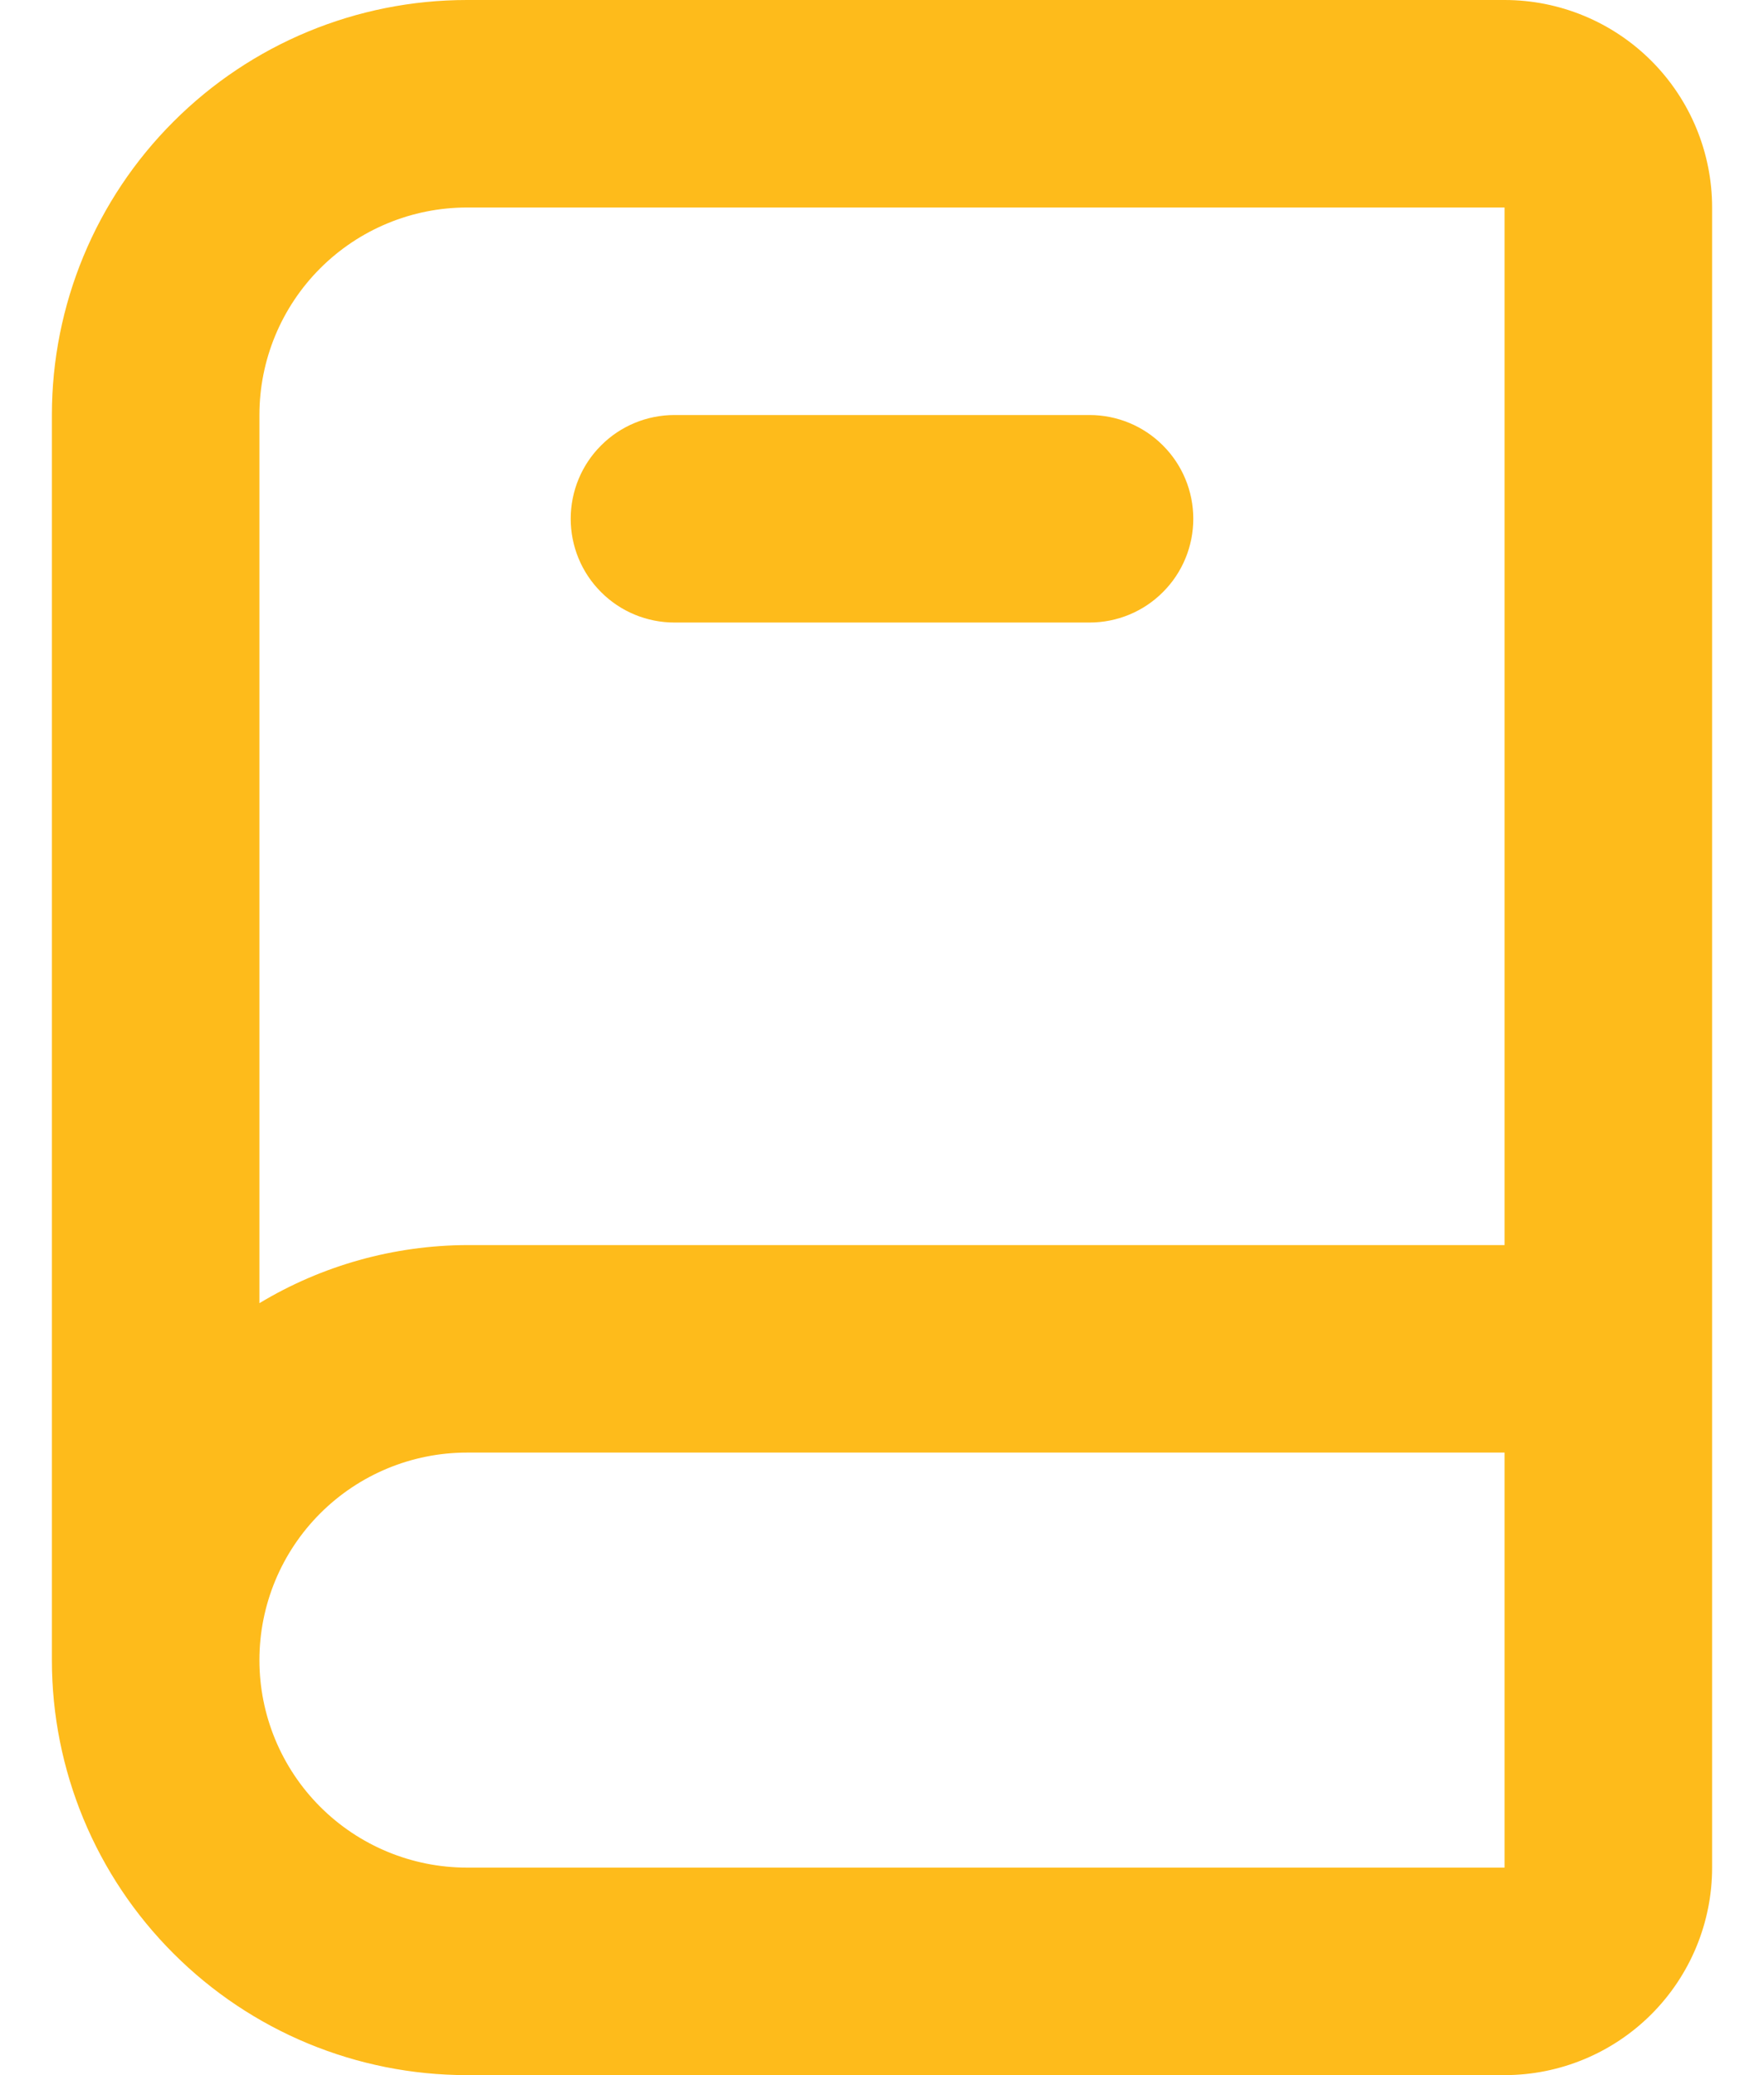 <svg width="17" height="20" viewBox="0 0 17 20" fill="none" xmlns="http://www.w3.org/2000/svg">
<path d="M14.5 0H4.5C3.439 0 2.422 0.421 1.672 1.172C0.921 1.922 0.5 2.939 0.5 4V16C0.5 17.061 0.921 18.078 1.672 18.828C2.422 19.579 3.439 20 4.5 20H14.5C15.03 20 15.539 19.789 15.914 19.414C16.289 19.039 16.5 18.53 16.5 18V2C16.5 1.47 16.289 0.961 15.914 0.586C15.539 0.211 15.03 0 14.5 0ZM2.5 4C2.5 3.47 2.711 2.961 3.086 2.586C3.461 2.211 3.97 2 4.5 2H14.5V12H4.5C3.795 12.003 3.104 12.196 2.5 12.56V4ZM4.5 18C3.97 18 3.461 17.789 3.086 17.414C2.711 17.039 2.5 16.53 2.5 16C2.5 15.47 2.711 14.961 3.086 14.586C3.461 14.211 3.97 14 4.5 14H14.5V18H4.5ZM6.5 6H10.5C10.765 6 11.02 5.895 11.207 5.707C11.395 5.52 11.5 5.265 11.5 5C11.5 4.735 11.395 4.48 11.207 4.293C11.02 4.105 10.765 4 10.5 4H6.5C6.235 4 5.98 4.105 5.793 4.293C5.605 4.48 5.5 4.735 5.5 5C5.5 5.265 5.605 5.52 5.793 5.707C5.98 5.895 6.235 6 6.5 6Z" fill="#FEBB1B"/>
</svg>
